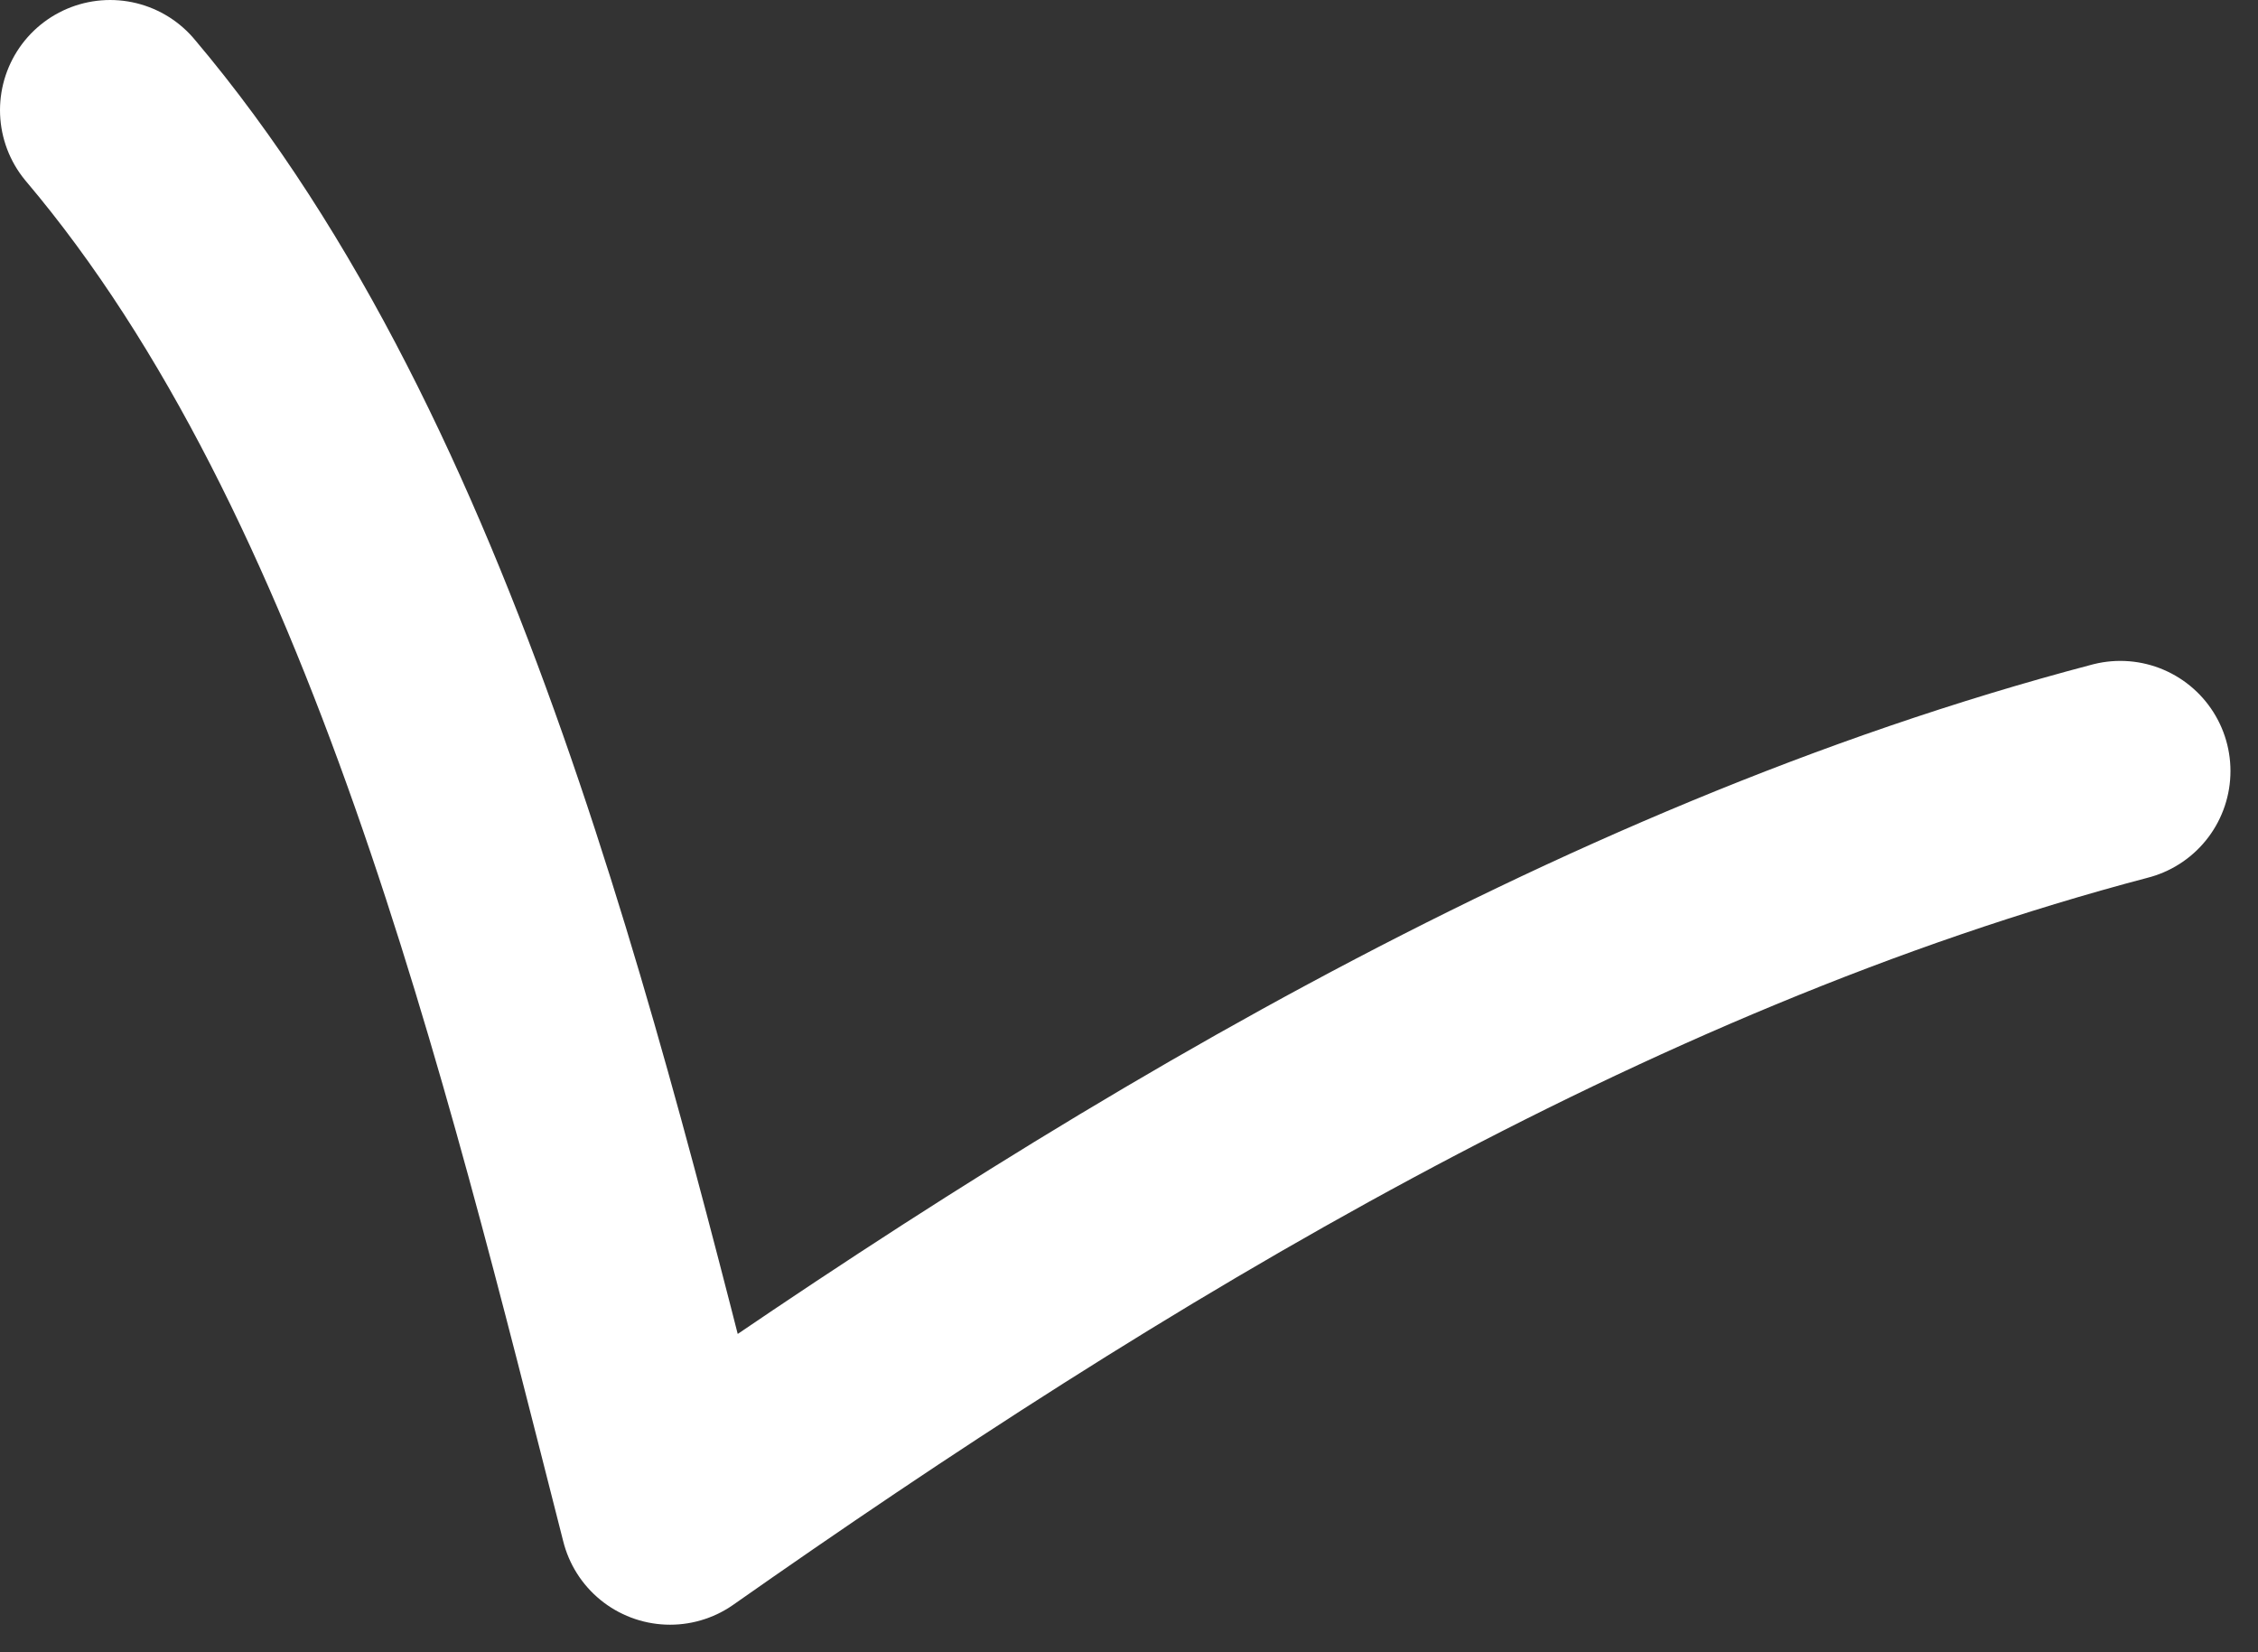 <svg width="41" height="30" viewBox="0 0 41 30" fill="none" xmlns="http://www.w3.org/2000/svg">
<rect x="0" y="0" width="41" height="30" fill="#333333" stroke="none"/>
<path d="M2 2C7.5 8.5 10 19 12.167 27.5C20 22 29 16.5 38.5 14" stroke="white" stroke-width="4" stroke-linecap="round" stroke-linejoin="round"/>
</svg>
